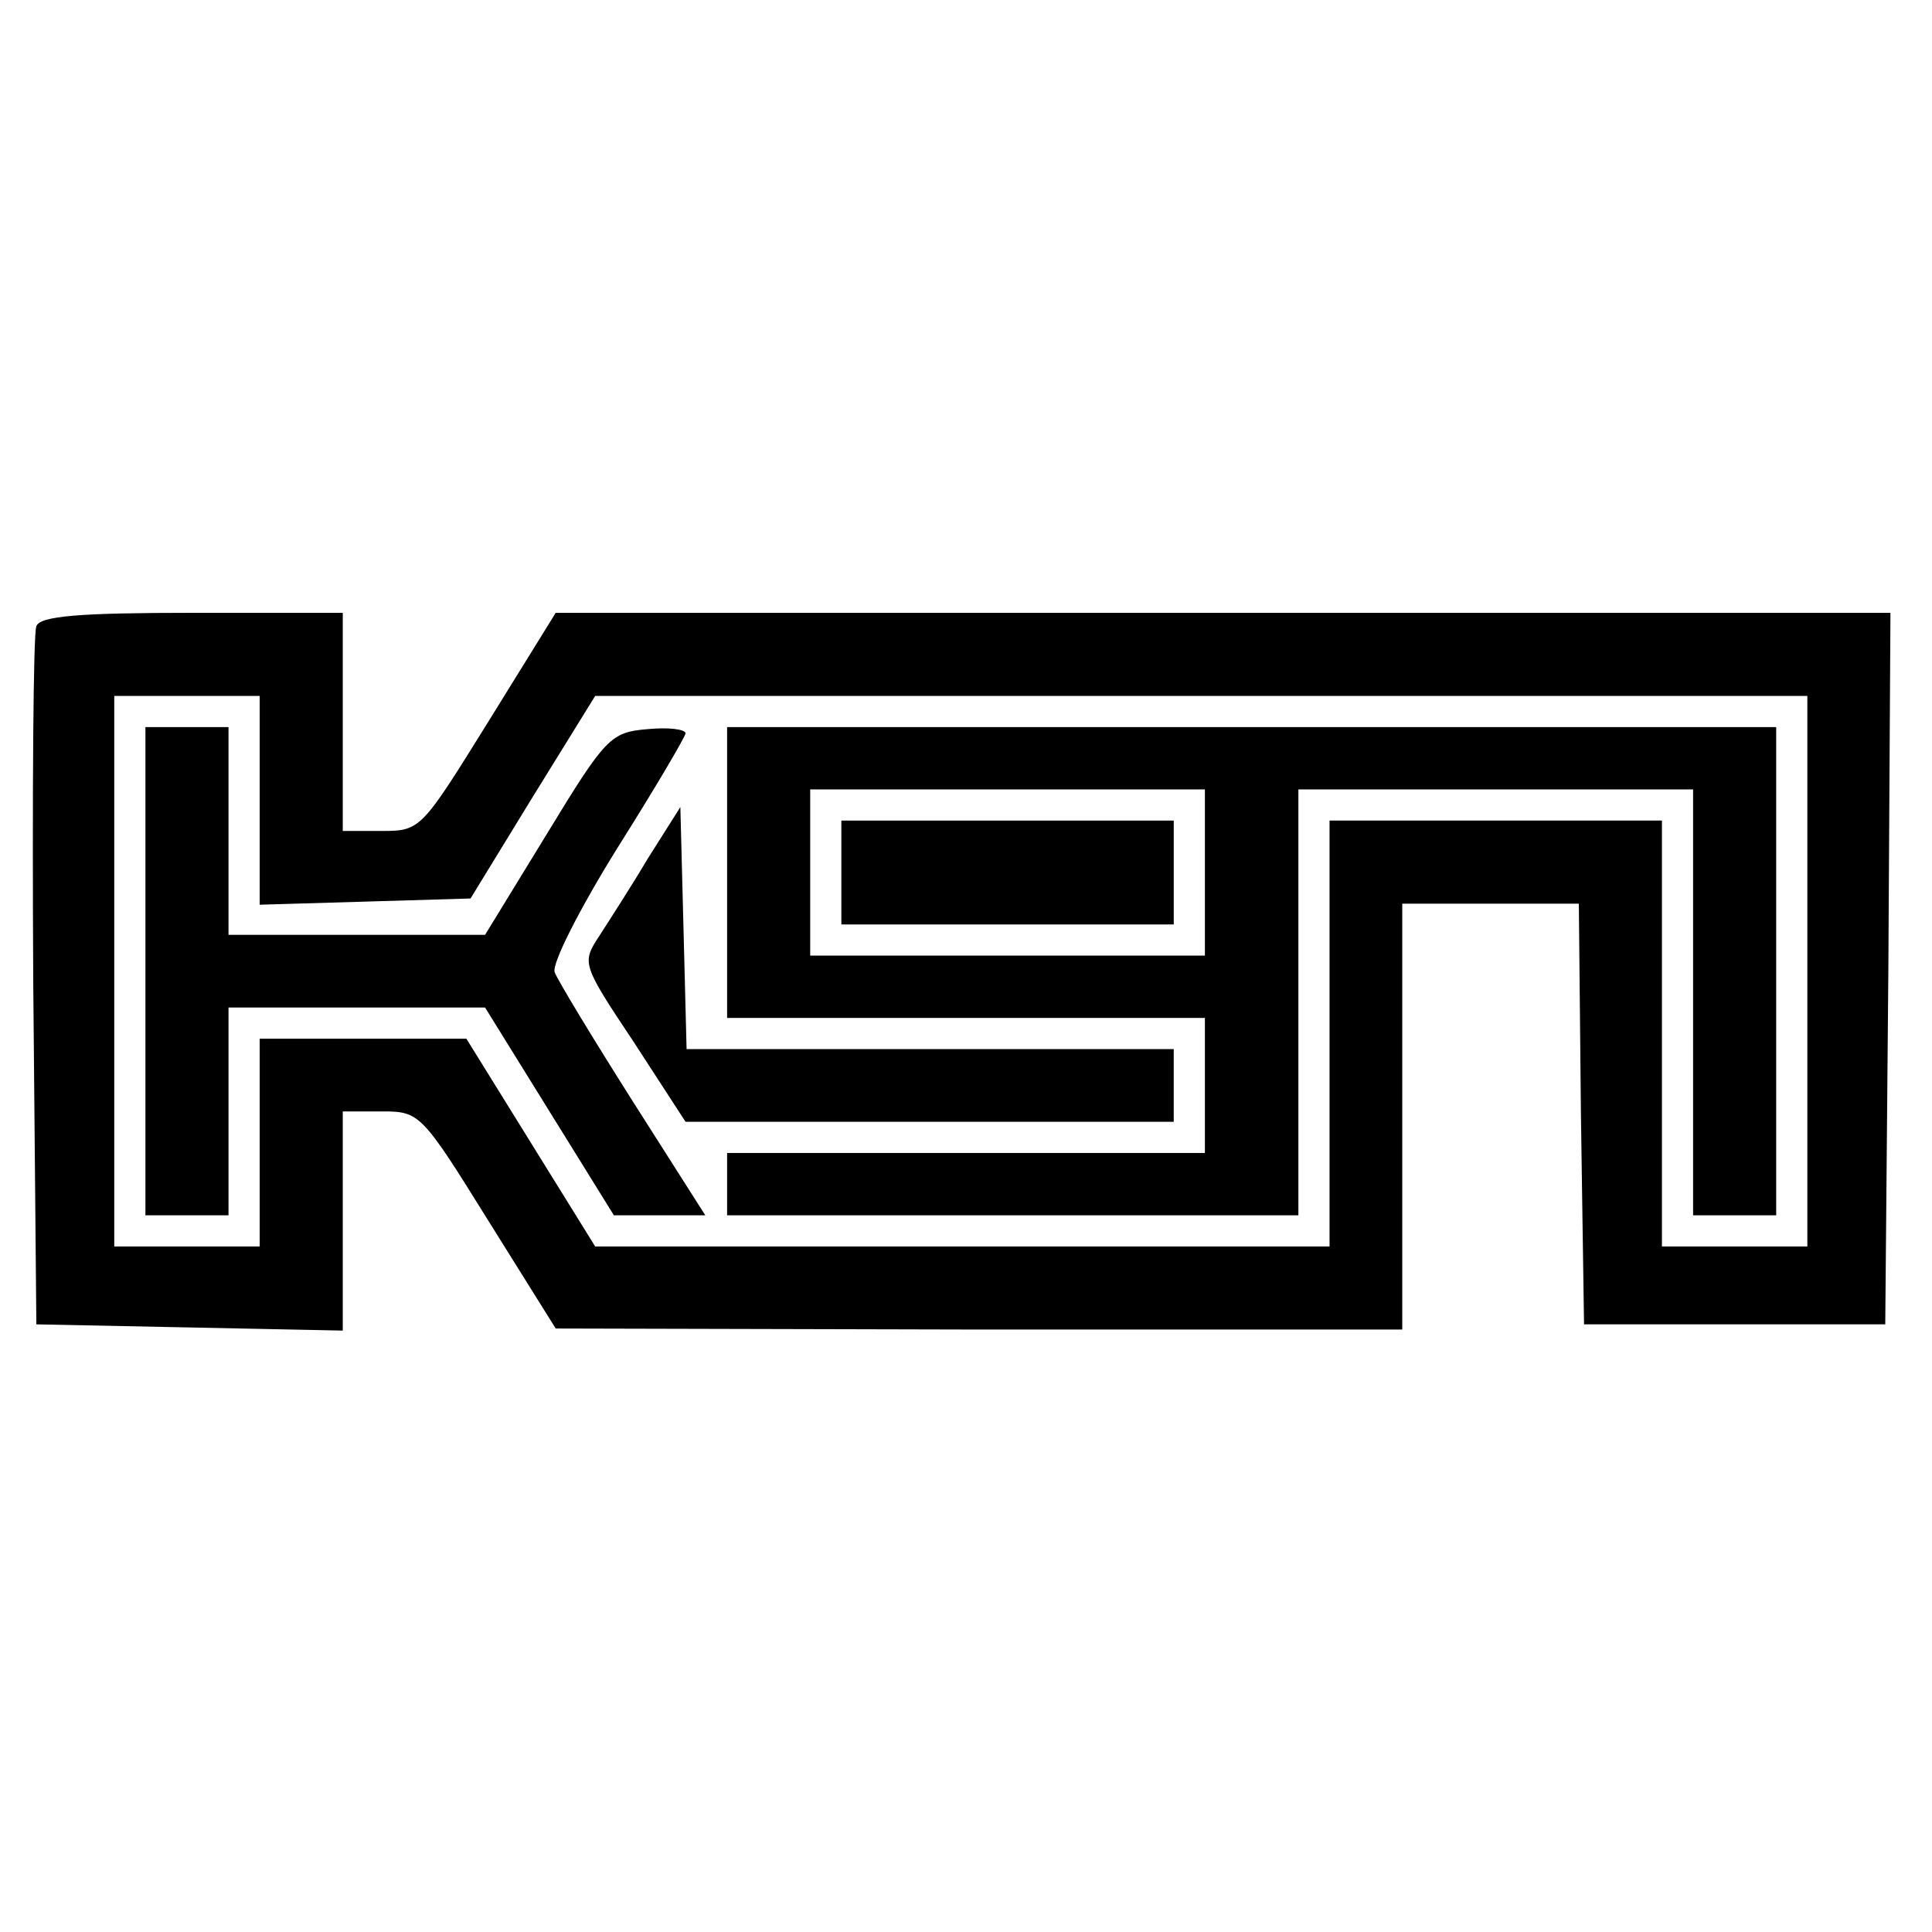<?xml version="1.0" standalone="no"?>
<!DOCTYPE svg PUBLIC "-//W3C//DTD SVG 20010904//EN"
 "http://www.w3.org/TR/2001/REC-SVG-20010904/DTD/svg10.dtd">
<svg version="1.0" xmlns="http://www.w3.org/2000/svg"
 width="186pt" height="186pt" viewBox="0 0 186 186"
 preserveAspectRatio="xMidYMid meet">
<g transform="translate(0,186) scale(0.1,-0.1)"
fill="#000000" stroke="none">
<path d="M35 1257 c-3 -6 -4 -161 -3 -342 l3 -330 148 -3 147 -3 0 106 0 105
38 0 c36 0 38 -2 102 -105 l65 -104 408 -1 407 0 0 205 0 205 85 0 85 0 2
-202 3 -203 145 0 145 0 3 343 2 342 -642 0 -643 0 -65 -105 c-64 -103 -65
-105 -102 -105 l-38 0 0 105 0 105 -145 0 c-108 0 -147 -3 -150 -13z m215
-167 l0 -101 102 3 101 3 60 98 60 97 583 0 584 0 0 -265 0 -265 -70 0 -70 0
0 205 0 205 -160 0 -160 0 0 -205 0 -205 -353 0 -354 0 -62 100 -62 100 -100
0 -99 0 0 -100 0 -100 -70 0 -70 0 0 265 0 265 70 0 70 0 0 -100z"/>
<path d="M140 925 l0 -235 40 0 40 0 0 100 0 100 123 0 124 0 62 -100 62 -100
44 0 44 0 -70 110 c-38 60 -72 116 -75 124 -3 8 24 61 60 119 36 57 66 108 66
111 0 4 -17 6 -37 4 -35 -3 -40 -8 -96 -100 l-60 -98 -123 0 -124 0 0 100 0
100 -40 0 -40 0 0 -235z"/>
<path d="M700 1020 l0 -140 230 0 230 0 0 -65 0 -65 -230 0 -230 0 0 -30 0
-30 275 0 275 0 0 205 0 205 190 0 190 0 0 -205 0 -205 40 0 40 0 0 235 0 235
-505 0 -505 0 0 -140z m460 0 l0 -80 -190 0 -190 0 0 80 0 80 190 0 190 0 0
-80z"/>
<path d="M810 1020 l0 -50 160 0 160 0 0 50 0 50 -160 0 -160 0 0 -50z"/>
<path d="M624 1034 c-16 -27 -38 -61 -47 -75 -17 -26 -17 -27 33 -102 l50 -77
235 0 235 0 0 35 0 35 -235 0 -234 0 -3 117 -3 116 -31 -49z"/>
</g>
</svg>

